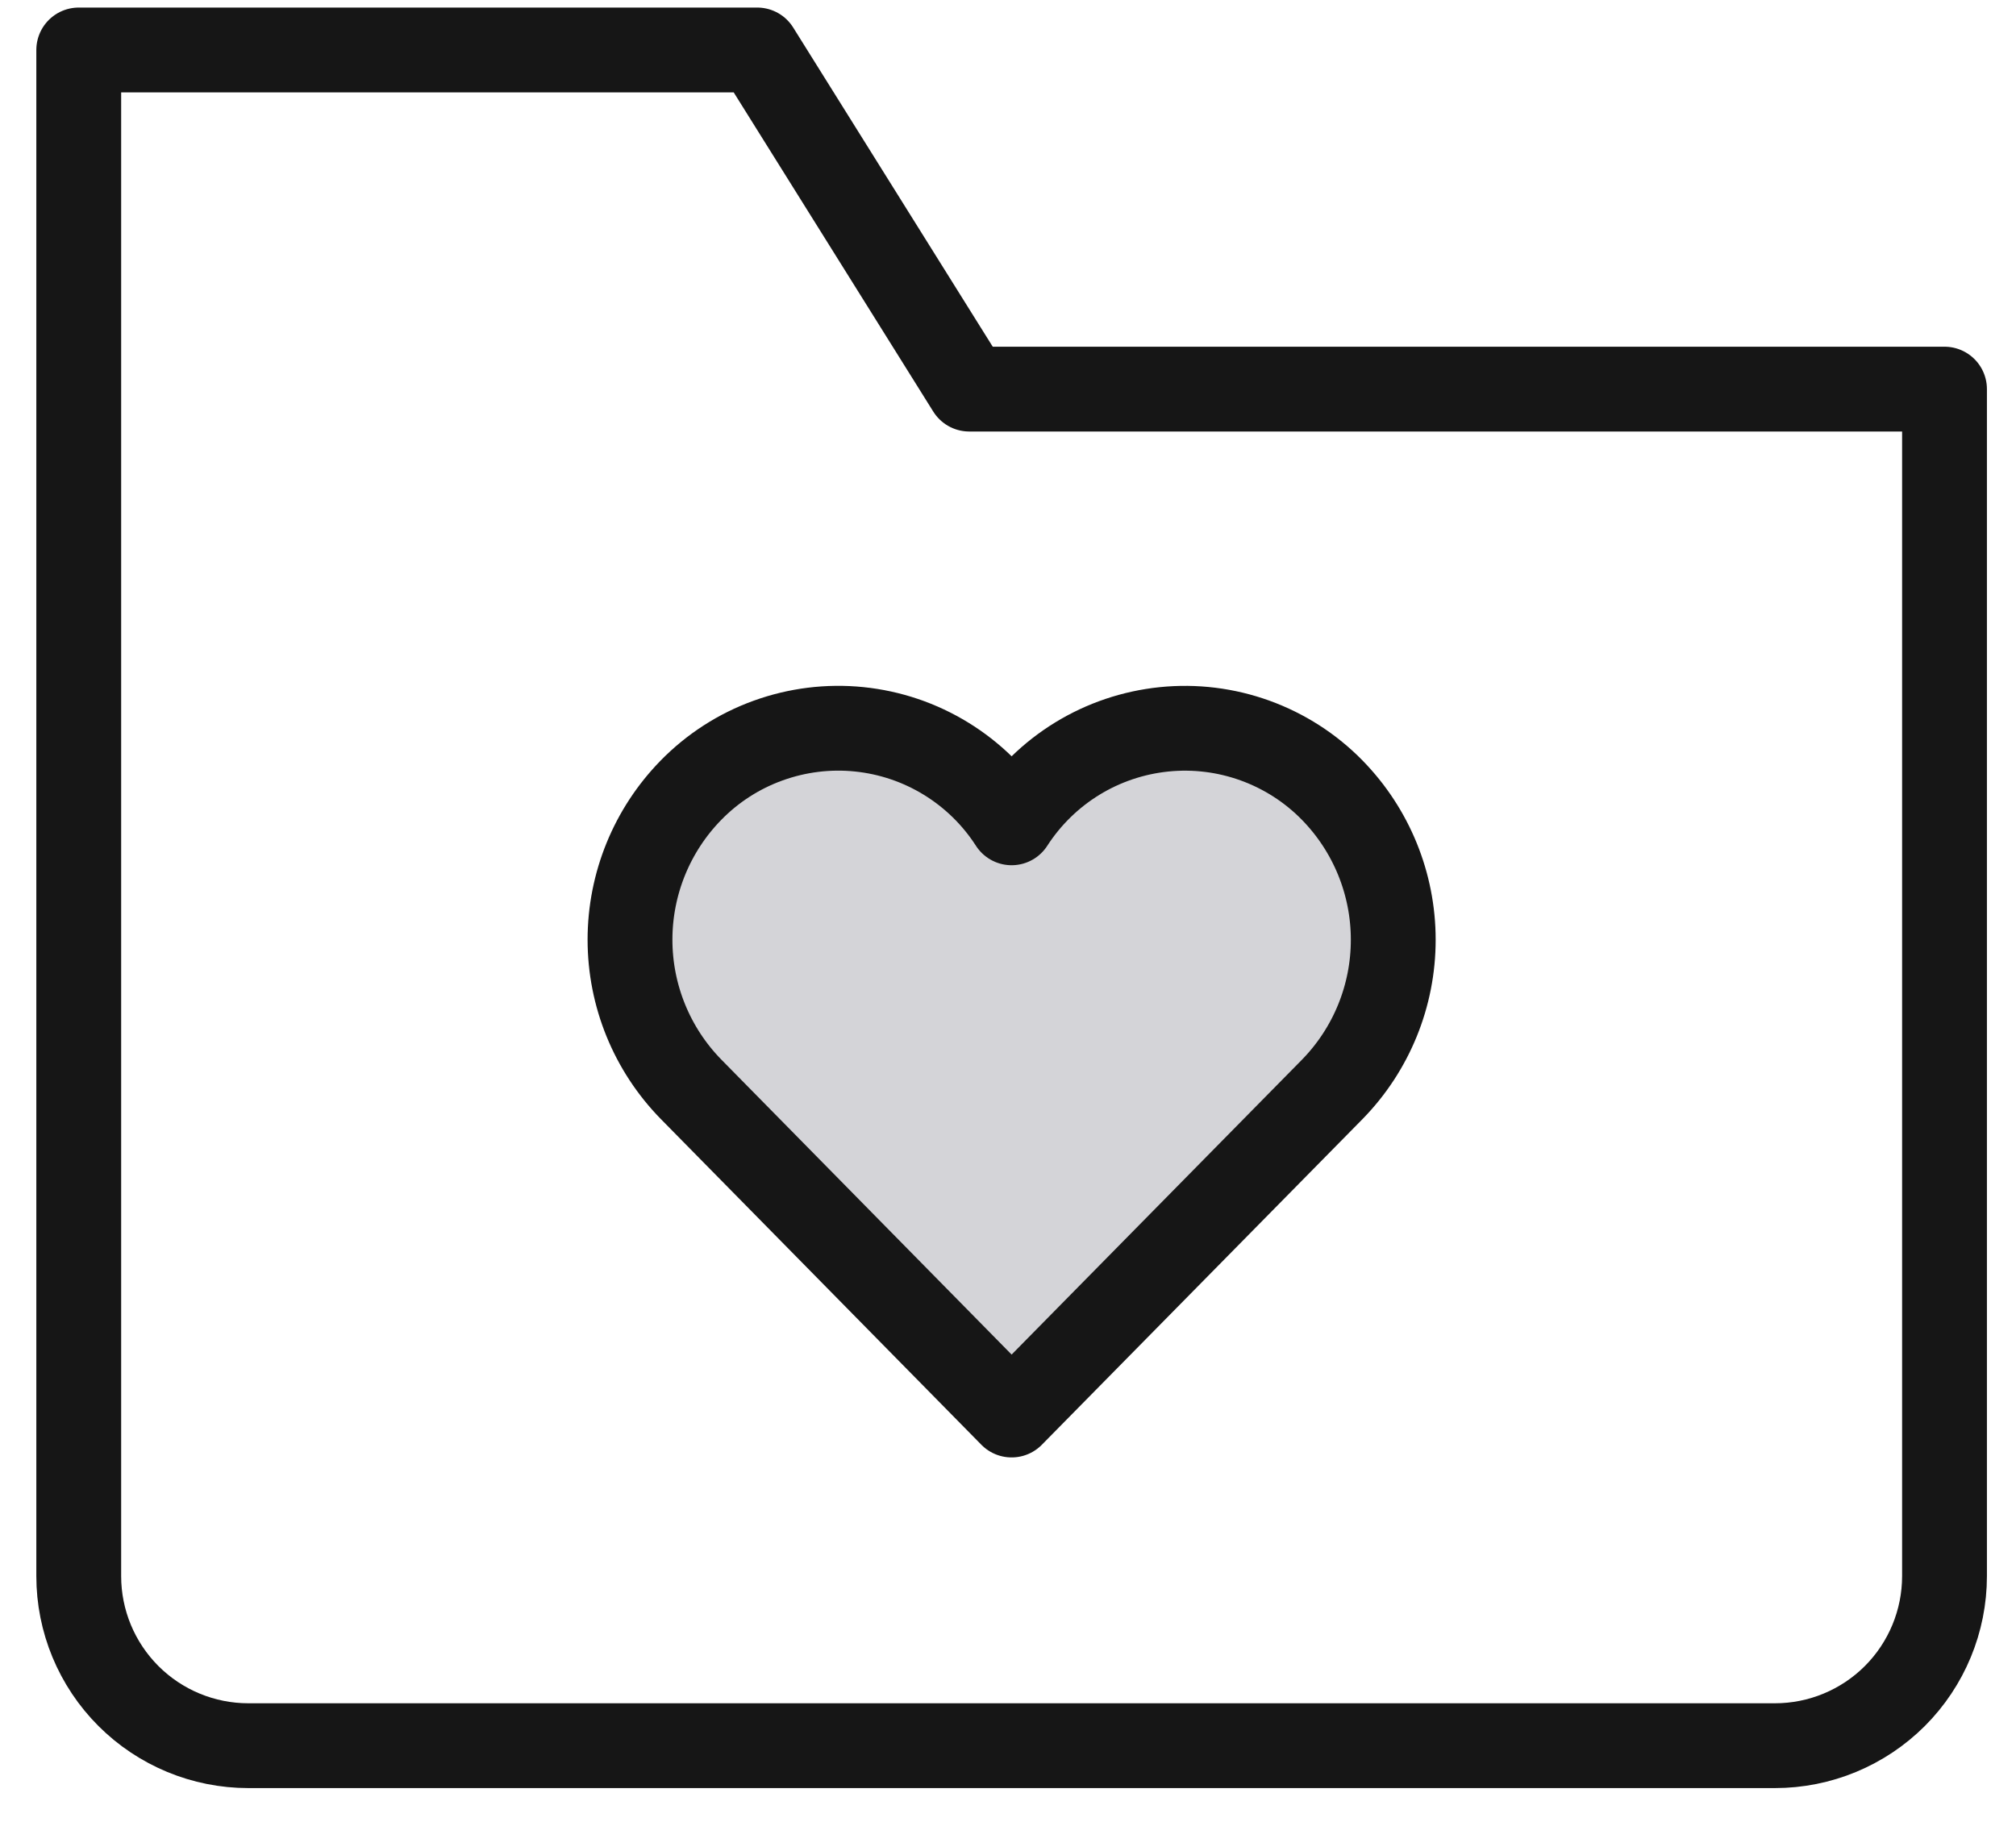 <svg width="52" height="47" viewBox="0 0 52 47" fill="none" xmlns="http://www.w3.org/2000/svg">
<path d="M34.364 20.387C33.806 19.816 33.125 19.379 32.374 19.107C31.623 18.835 30.821 18.736 30.026 18.817C29.232 18.898 28.465 19.157 27.785 19.574C27.104 19.992 26.526 20.558 26.093 21.229C25.661 20.557 25.083 19.992 24.402 19.574C23.722 19.156 22.955 18.897 22.161 18.816C21.366 18.735 20.564 18.835 19.812 19.107C19.061 19.378 18.381 19.816 17.823 20.387C16.814 21.418 16.25 22.803 16.25 24.245C16.25 25.686 16.814 27.071 17.823 28.102L26.093 36.508L34.367 28.103C35.374 27.072 35.938 25.687 35.937 24.245C35.937 22.803 35.372 21.418 34.364 20.387Z" fill="#D4D4D8" stroke="#161616" stroke-width="2.188" stroke-miterlimit="10" stroke-linecap="round" stroke-linejoin="round"/>
<path d="M45.781 45.039H6.406C5.246 45.039 4.133 44.578 3.313 43.758C2.492 42.937 2.031 41.824 2.031 40.664V1.289H19.531L25 10.039H50.156V40.664C50.156 41.824 49.695 42.937 48.875 43.758C48.054 44.578 46.942 45.039 45.781 45.039Z" stroke="#161616" stroke-width="2.188" stroke-miterlimit="10" stroke-linecap="round" stroke-linejoin="round"/>
</svg>
